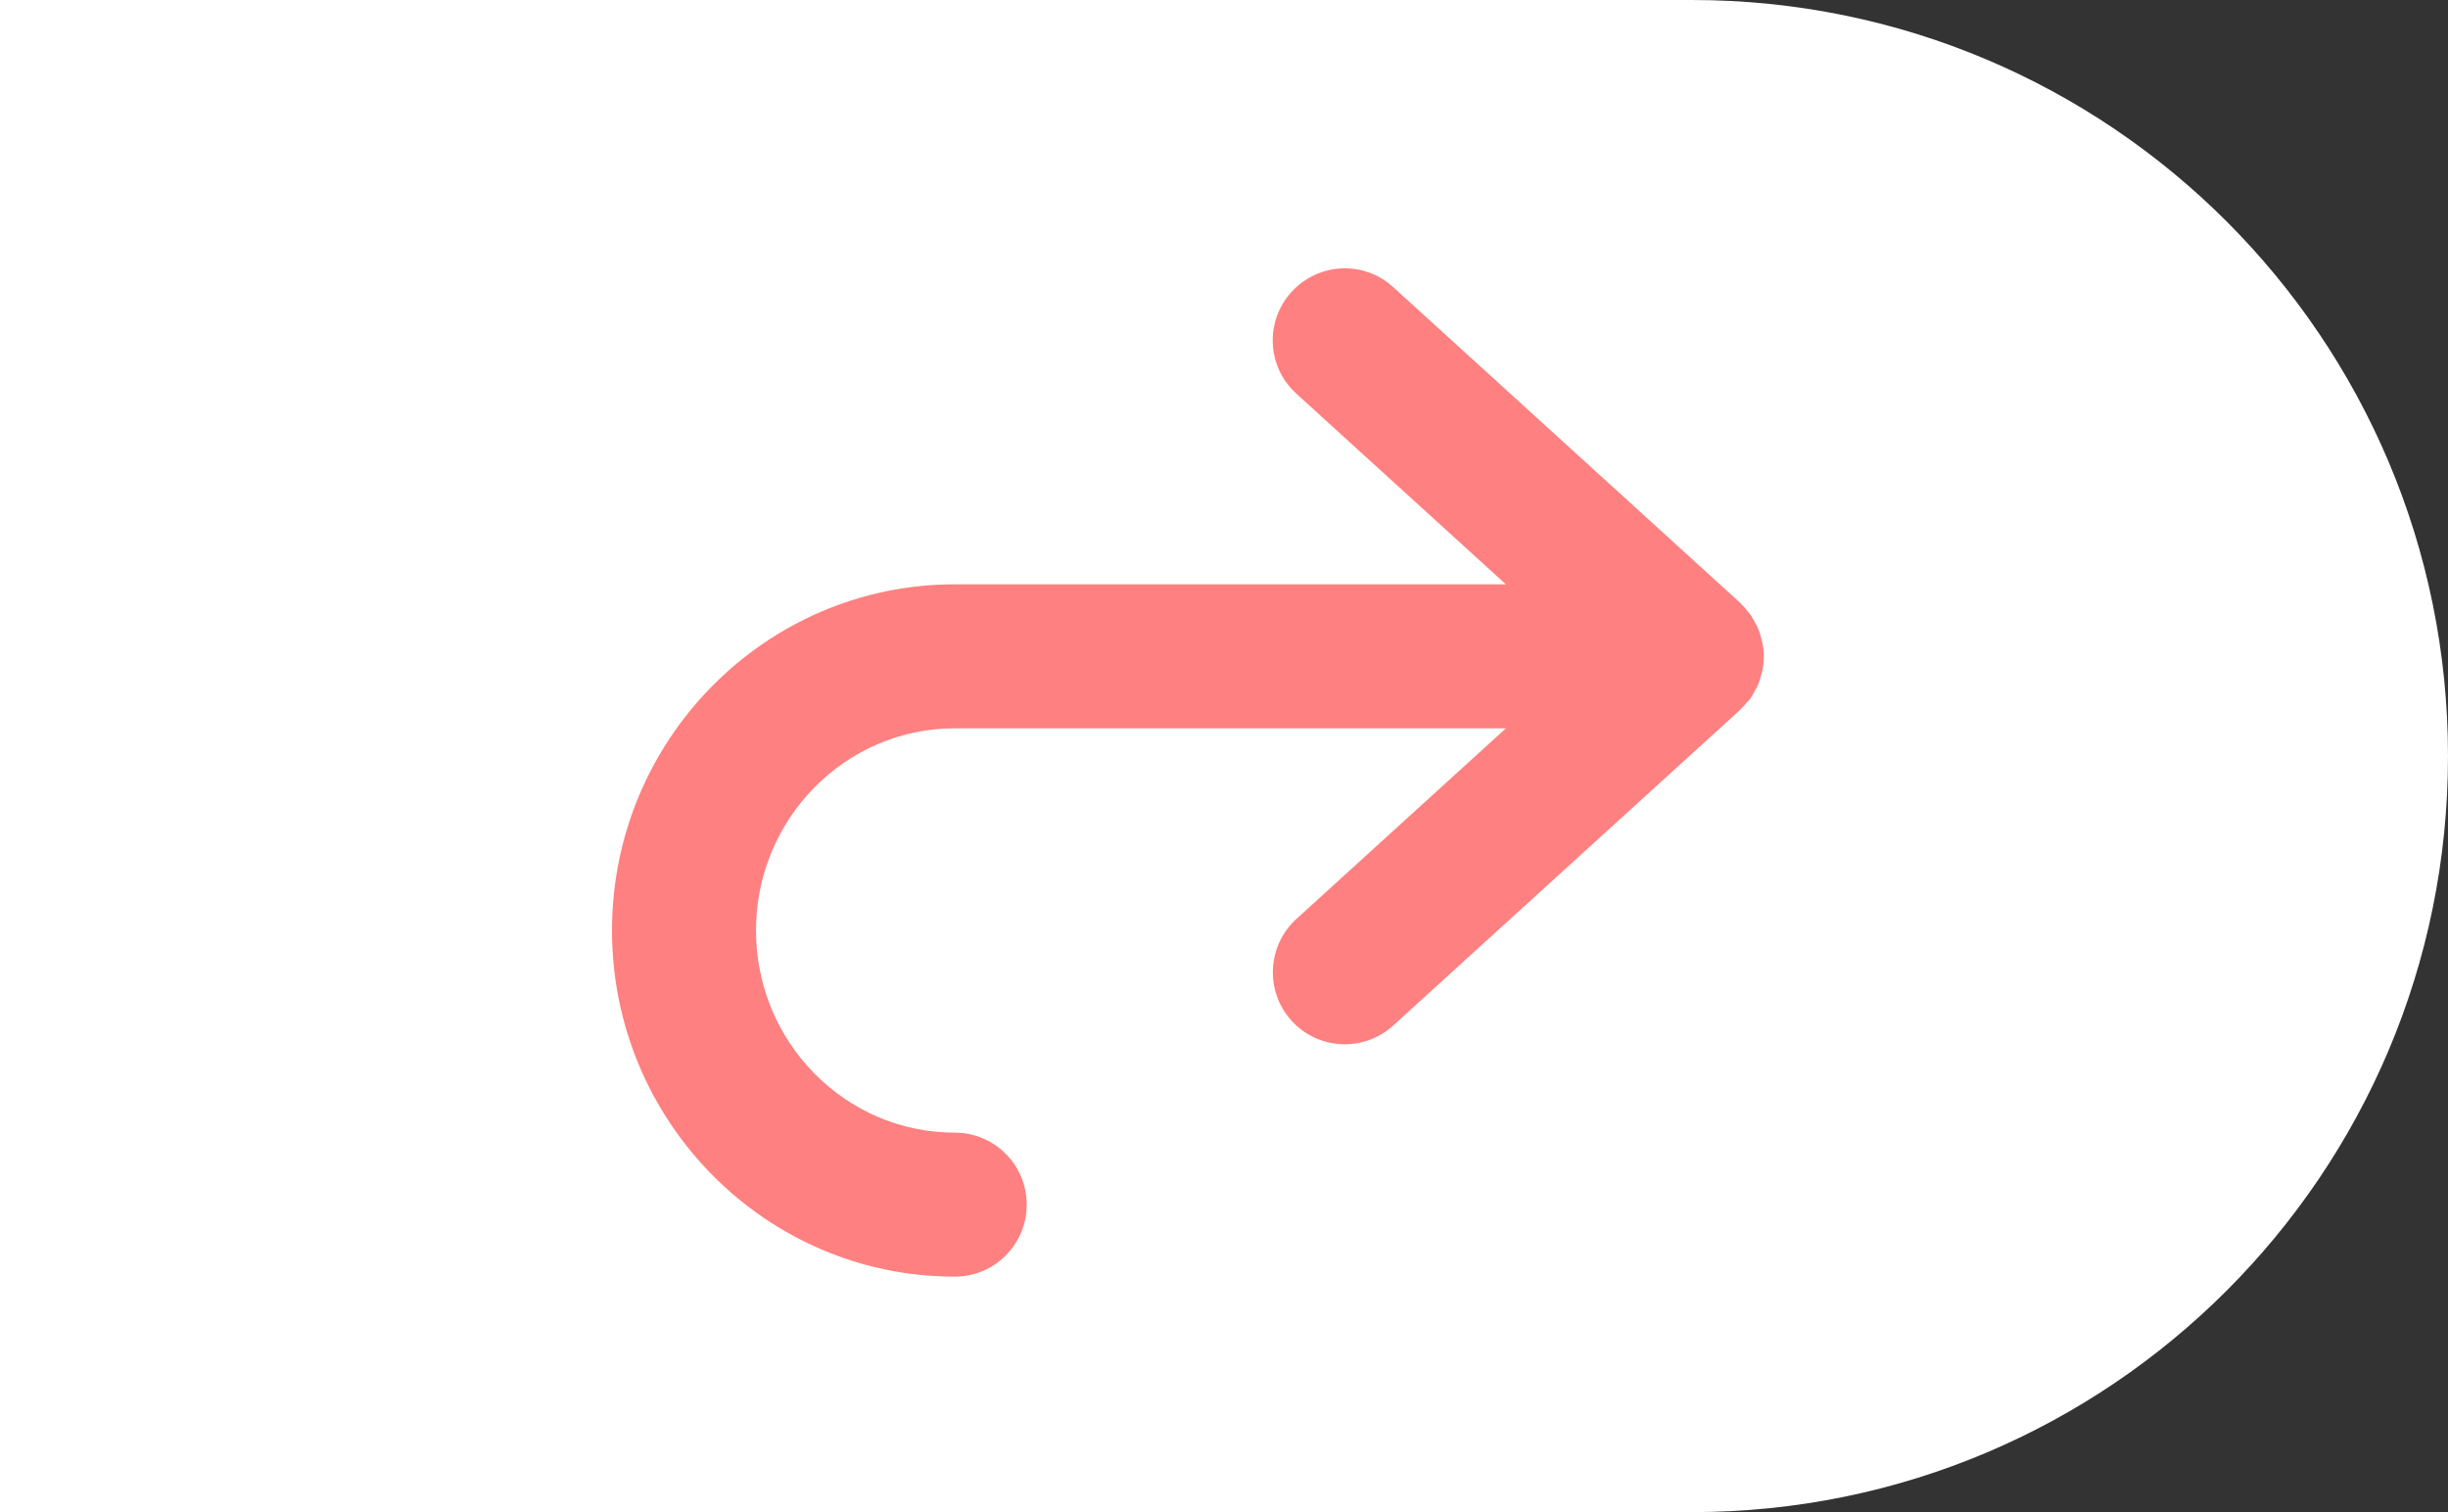 <?xml version="1.0" encoding="UTF-8"?><svg id="_レイヤー_2" xmlns="http://www.w3.org/2000/svg" viewBox="0 0 136 84"><rect x="0" y="0" width="136" height="84" fill="#333333" stroke="none"/><defs><style>.cls-1{fill:#ff8080;}.cls-1,.cls-2{stroke-width:0px;}.cls-2{fill:#fff;}</style></defs><g id="_ヘッダー"><path class="cls-2" d="M94,0H0v84h94c23.2,0,42-18.8,42-42h0C136,18.8,117.2,0,94,0Z"/><path class="cls-1" d="M97.08,39c.06-.08.14-.15.19-.24.1-.15.19-.31.27-.48.04-.07.09-.14.12-.22.09-.2.15-.41.2-.63.01-.05.03-.09.04-.14.06-.27.09-.54.09-.82s-.03-.56-.09-.82c-.01-.05-.03-.09-.04-.14-.05-.22-.12-.43-.2-.63-.03-.08-.08-.14-.12-.22-.08-.16-.17-.33-.27-.48-.06-.08-.13-.16-.19-.24-.11-.13-.21-.26-.33-.37-.02-.02-.04-.05-.06-.07l-19.29-17.55c-1.63-1.49-4.16-1.37-5.65.27-1.49,1.63-1.37,4.16.27,5.65l11.64,10.59h-30.62c-10.5,0-19.04,8.62-19.04,19.23s8.54,19.23,19.04,19.23c2.21,0,4-1.79,4-4s-1.79-4-4-4c-6.09,0-11.04-5.04-11.04-11.23s4.95-11.23,11.04-11.23h30.62l-11.64,10.59c-1.63,1.49-1.75,4.02-.27,5.65.79.87,1.87,1.31,2.96,1.31.96,0,1.92-.34,2.69-1.04l19.29-17.55s.04-.05.06-.07c.12-.11.23-.24.33-.37Z"/></g></svg>